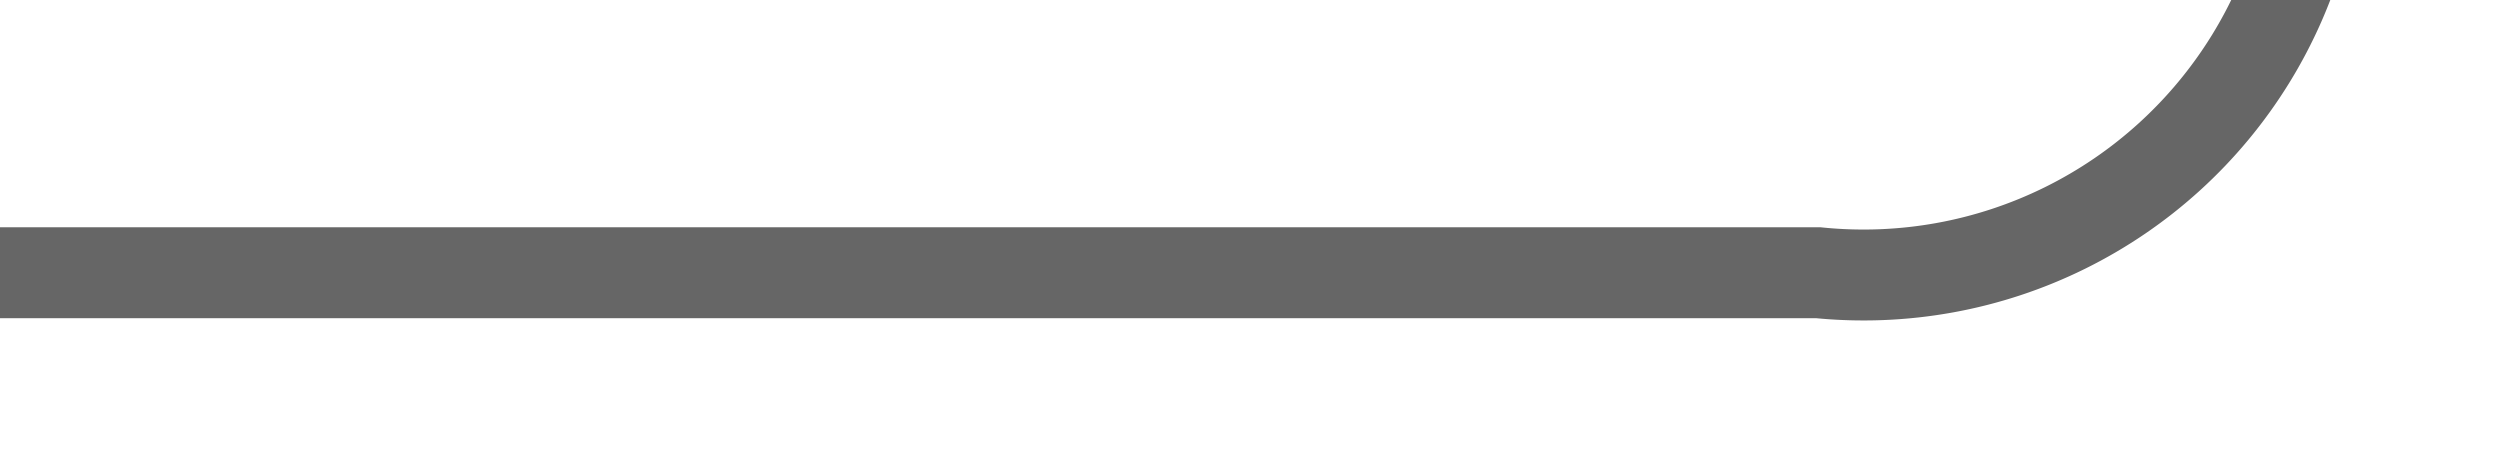 ﻿<?xml version="1.0" encoding="utf-8"?>
<svg version="1.1" width="27.5px" height="5px" viewBox="1285 574.5  27.5 5" xmlns:xlink="http://www.w3.org/1999/xlink" xmlns="http://www.w3.org/2000/svg">
  <path d="M 1285 577.5  L 1305 577.5  A 5 5 0 0 0 1310.5 572.5 L 1310.5 533  A 5 5 0 0 1 1315.5 528.5 L 1324 528.5  " stroke-width="1" stroke="#666666" fill="none" />
  <path d="M 1318.946 523.854  L 1323.593 528.5  L 1318.946 533.146  L 1319.654 533.854  L 1324.654 528.854  L 1325.007 528.5  L 1324.654 528.146  L 1319.654 523.146  L 1318.946 523.854  Z " fill-rule="nonzero" fill="#666666" stroke="none" />
</svg>
